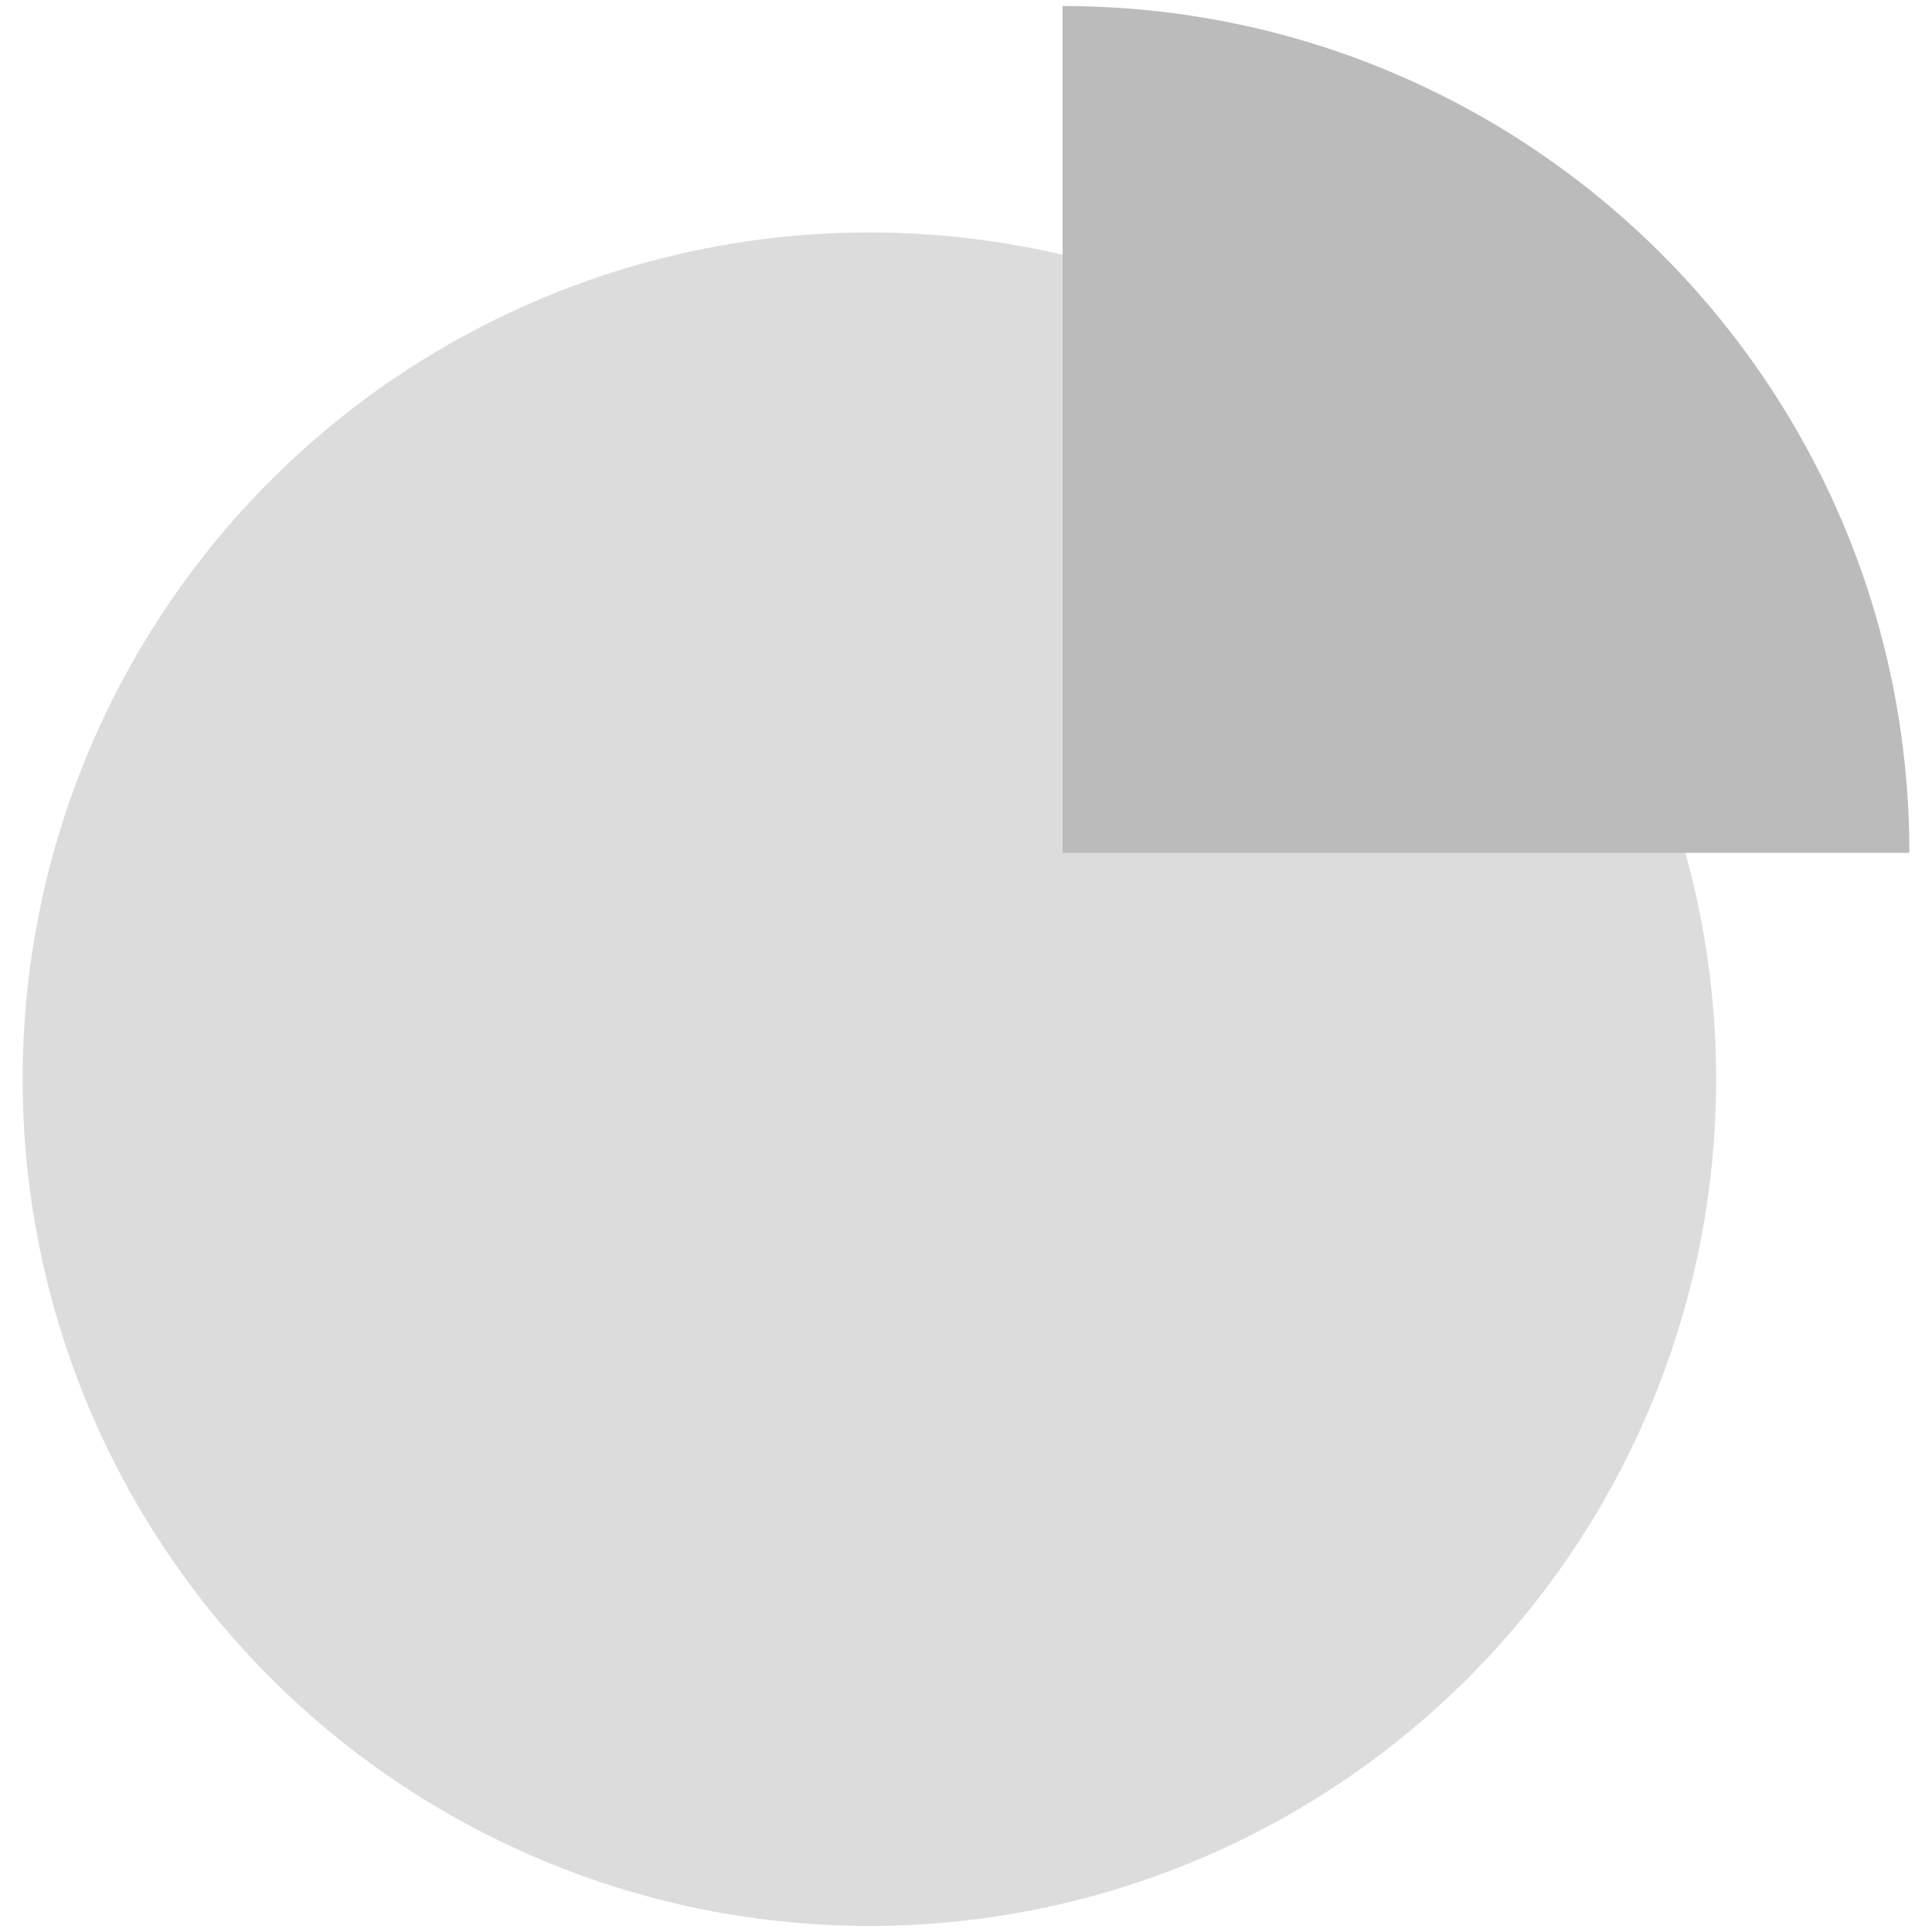 <?xml version="1.0" encoding="utf-8"?>
<!-- Generator: Adobe Illustrator 26.5.0, SVG Export Plug-In . SVG Version: 6.00 Build 0)  -->
<svg version="1.1" id="Layer_1" xmlns="http://www.w3.org/2000/svg" xmlns:xlink="http://www.w3.org/1999/xlink" x="0px" y="0px"
	 viewBox="0 0 128 128" style="enable-background:new 0 0 128 128;" xml:space="preserve">
<style type="text/css">
	.st0{opacity:0.5;fill:#bbbbbb;enable-background:new    ;}
	.st1{fill:#bbbbbb;}
</style>
<g transform="translate(-5308 -1474)">
	<circle class="st0" cx="5365.6" cy="1545.5" r="56.1"/>
	<path class="st1" d="M5378.4,1474.4c31,0,56.1,25.1,56.1,56.1l0,0h-56.1"/>
</g>
</svg>
